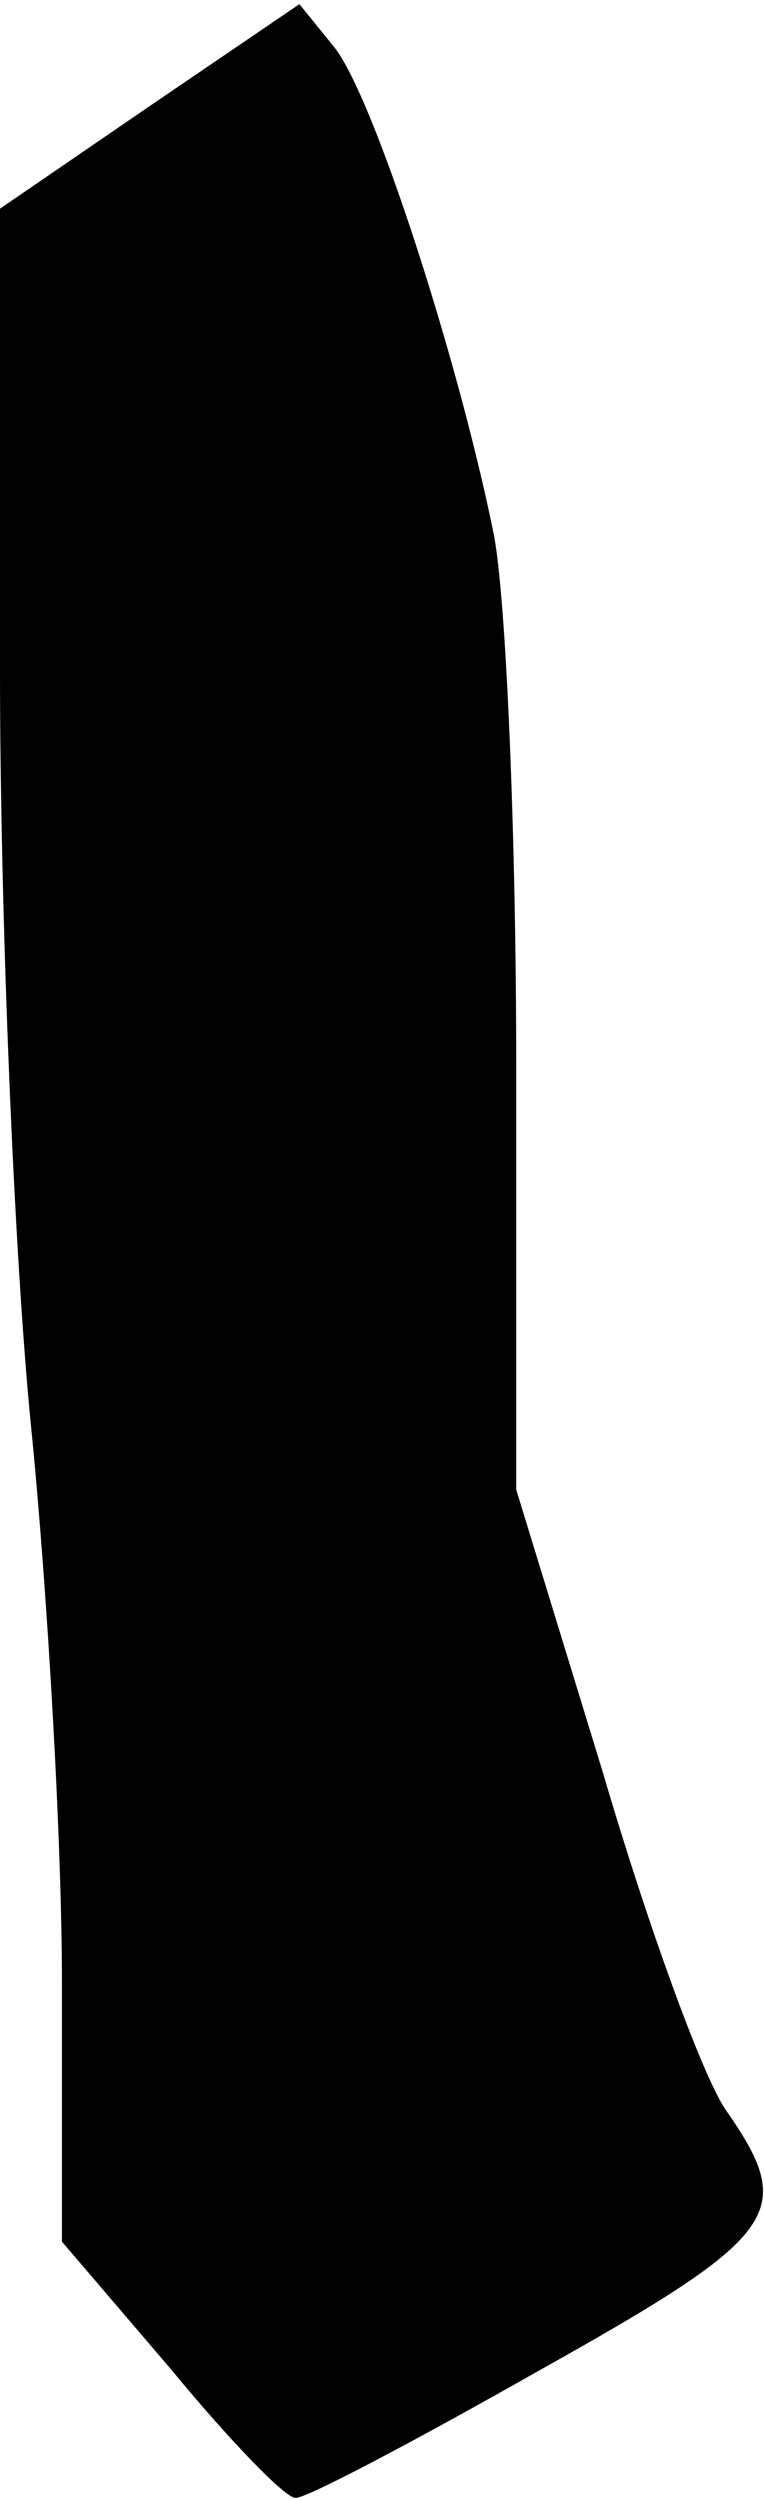 <?xml version="1.0" standalone="no"?>
<!DOCTYPE svg PUBLIC "-//W3C//DTD SVG 20010904//EN"
 "http://www.w3.org/TR/2001/REC-SVG-20010904/DTD/svg10.dtd">
<svg version="1.0" xmlns="http://www.w3.org/2000/svg"
 width="37pt" height="121pt" viewBox="0 0 37 121"
 preserveAspectRatio="xMidYMid meet">
<g transform="translate(0,121) scale(0.1,-0.1)"
fill="#000000" stroke="none">
<path fill="#000000" stroke="none" d="M73 1159 l-73 -50 0 -222 c0 -122 7
-287 15 -367 8 -80 15 -201 15 -270 l0 -125 53 -62 c28 -34 55 -62 60 -62 4
-1 57 27 117 61 118 66 126 77 92 126 -11 15 -38 89 -60 164 l-42 137 0 205
c0 113 -5 229 -11 258 -17 84 -58 211 -77 235 l-17 21 -72 -49z"/>
</g>
</svg>
